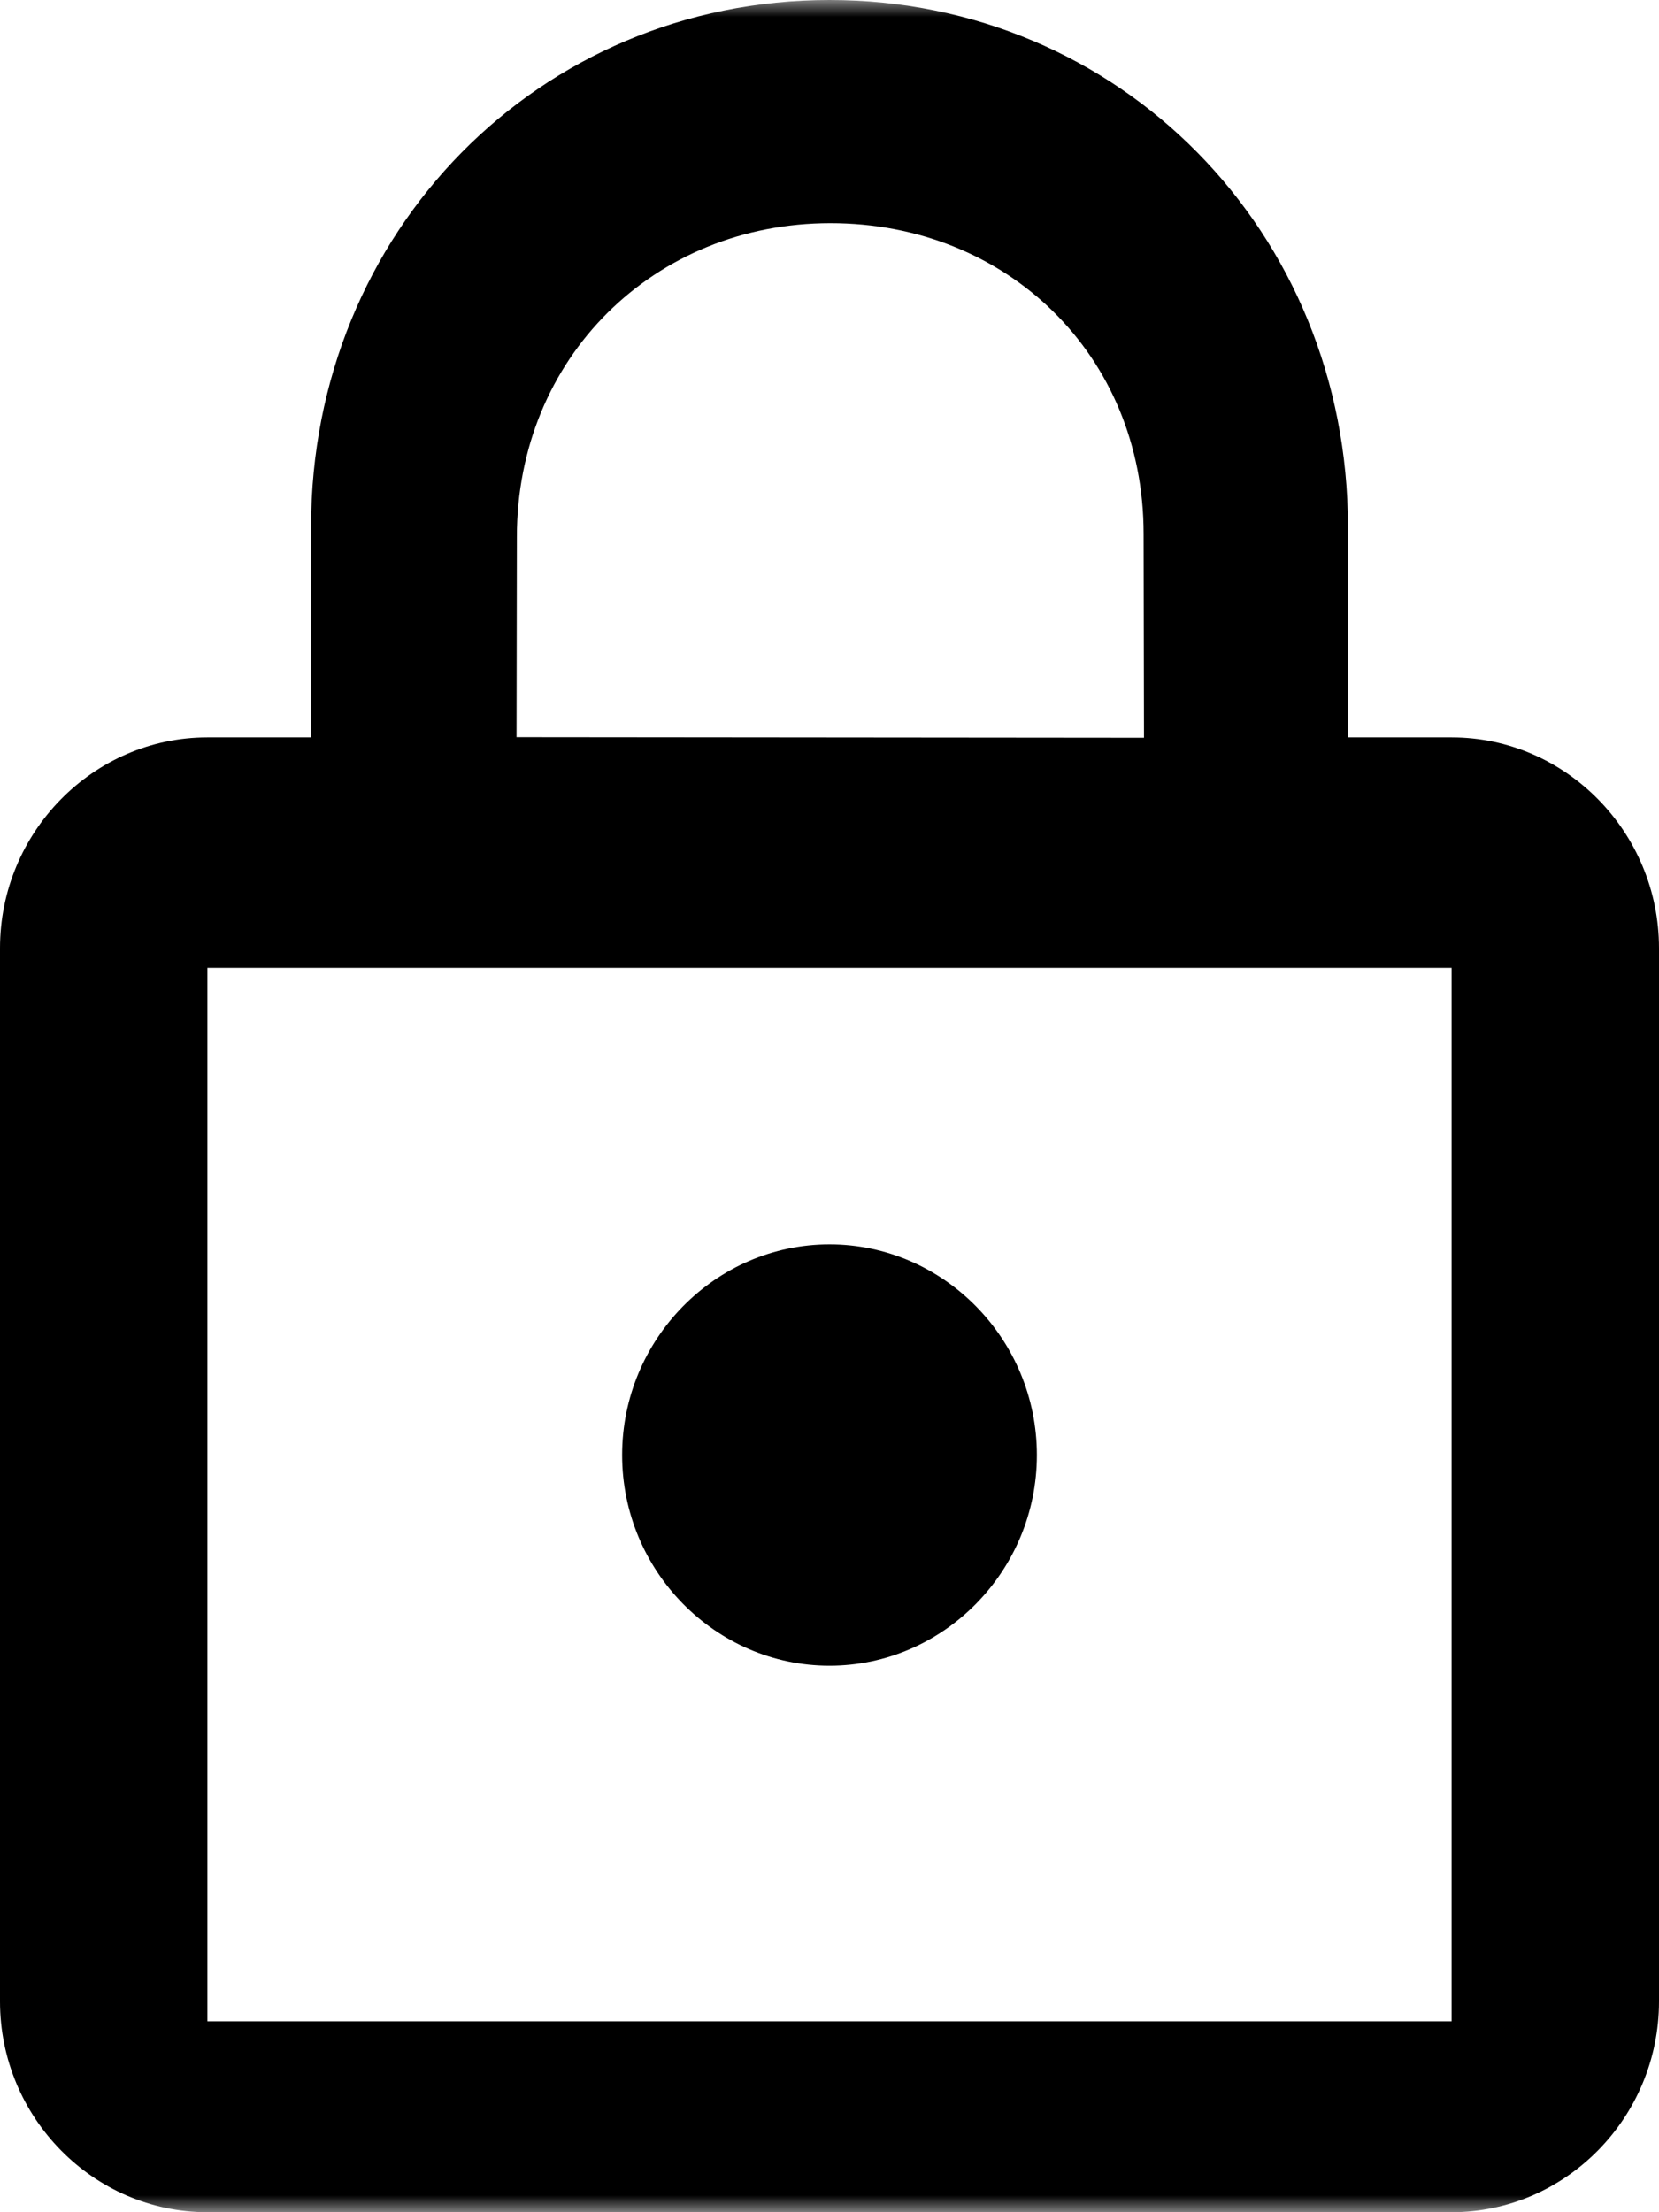 <?xml version="1.0" encoding="UTF-8"?>
<svg width="48px" height="64px" viewBox="0 0 48 64" version="1.1" xmlns="http://www.w3.org/2000/svg" xmlns:xlink="http://www.w3.org/1999/xlink">
    <!-- Generator: Sketch 50.2 (55047) - http://www.bohemiancoding.com/sketch -->
    <title>lock</title>
    <desc>Created with Sketch.</desc>
    <defs>
        <rect id="path-1" x="0" y="0" width="64" height="64"></rect>
    </defs>
    <g id="5.-Icons-&amp;-Assets" stroke="none" stroke-width="1" fill="none" fill-rule="evenodd">
        <g id="Icons" transform="translate(-472, -1929)">
            <g id="Utility-Icons" transform="translate(165, 485)">
                <g id="Group-Copy-94" transform="translate(234, 1404)">
                    <g id="lock" transform="translate(65, 40)">
                        <g>
                            <mask id="mask-2" fill="white">
                                <use xlink:href="#path-1"></use>
                            </mask>
                            <g id="Mask"></g>
                            <g id="locked58" mask="url(#mask-2)" fill="#000000" fill-rule="nonzero">
                                <g transform="translate(8, 0)" id="Shape">
                                    <path d="M42,21.333 L39,21.333 L39,15.238 C39,6.705 32.4,0 24,0 C15.6,0 9,6.705 9,15.238 L9,21.333 L6,21.333 C2.7,21.333 0,24.076 0,27.429 L0,57.905 C0,61.257 2.7,64 6,64 L42,64 C45.3,64 48,61.257 48,57.905 L48,27.429 C48,24.076 45.3,21.333 42,21.333 Z M24.026,6.456 C29.126,6.456 33.088,10.267 33.088,15.448 L33.099,21.343 L14.945,21.326 L14.955,15.53 C14.955,10.349 18.926,6.456 24.026,6.456 Z M42,58.476 L6,58.476 L6,28 L42,28 L42,58.476 Z M24,48.19 C27.3,48.19 30,45.448 30,42.095 C30,38.743 27.3,36 24,36 C20.7,36 18,38.743 18,42.095 C18,45.448 20.7,48.19 24,48.19 Z"></path>
                                </g>
                            </g>
                        </g>
                    </g>
                </g>
            </g>
        </g>
    </g>
</svg>